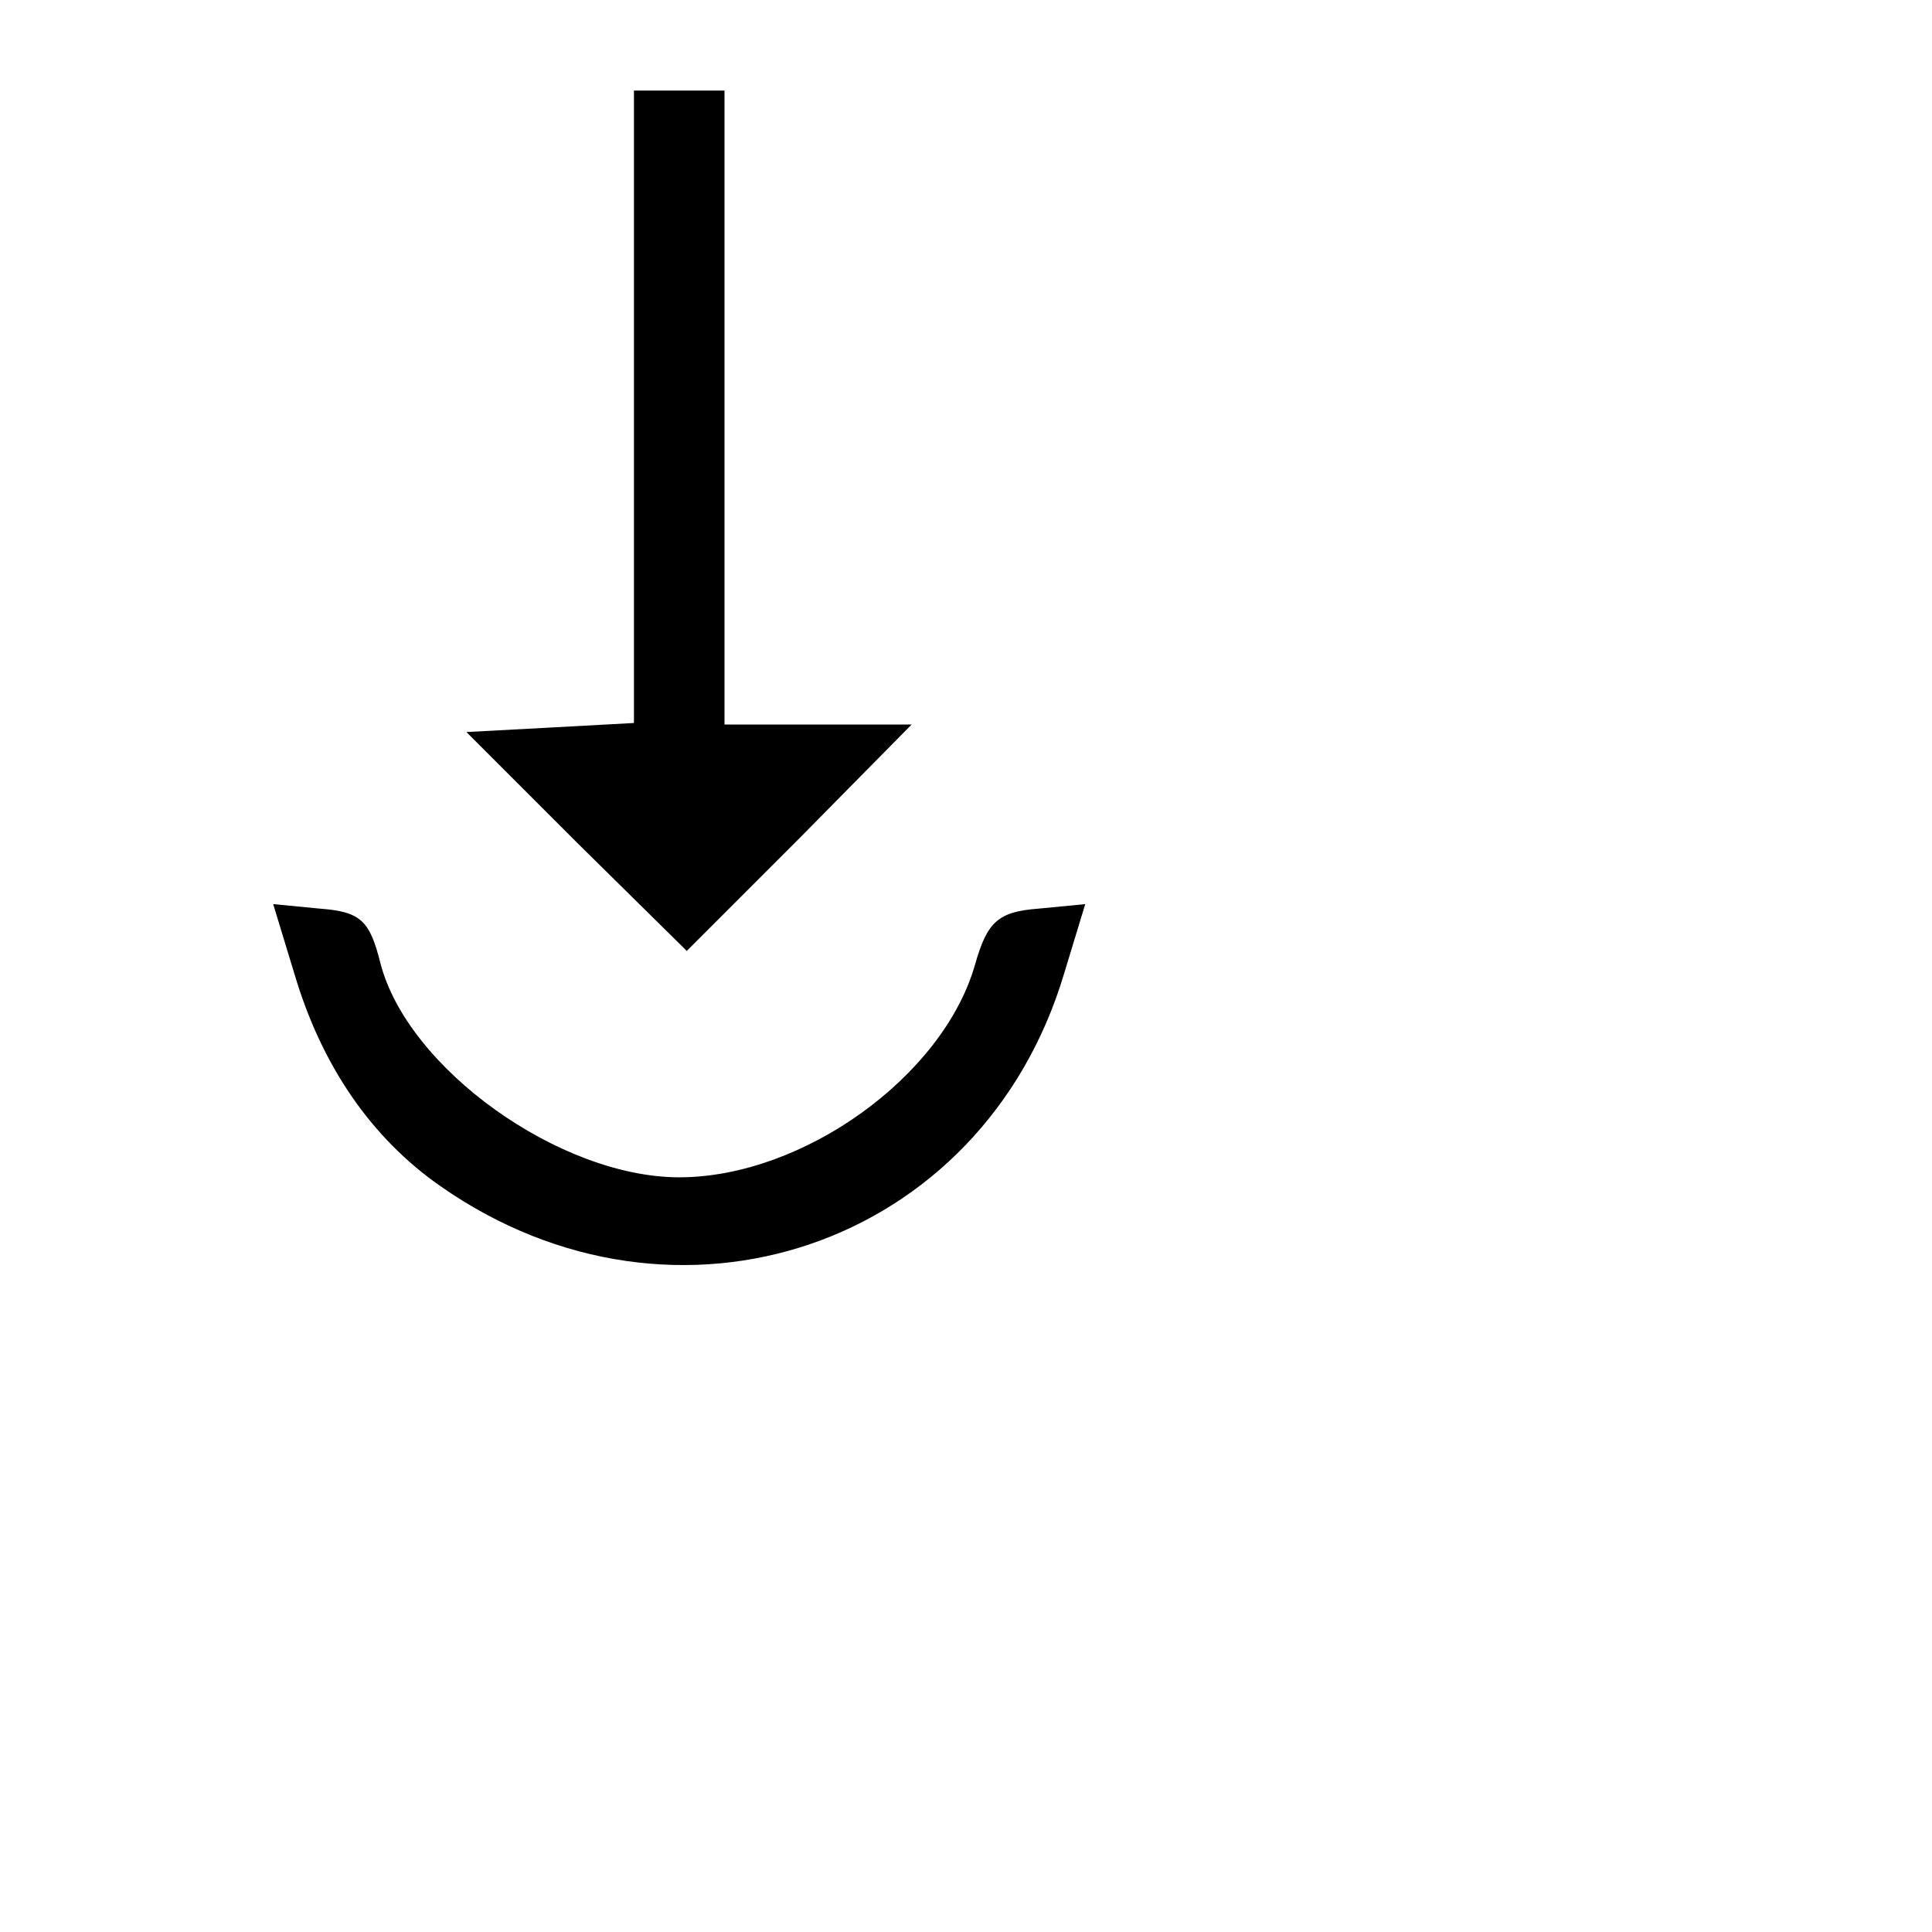 <svg version="1.0" xmlns="http://www.w3.org/2000/svg" width="96pt" height="96pt">
    <g transform="translate(0,96) scale(0.1,-0.1)" fill="#000000" stroke="none">
        <path d="M420 690 l0 -209 -55 -3 -56 -3 73 -73 73 -72 75 75 74 75 -62 0 -62 0 0 210 0 210 -30 0 -30 0 0 -210z"/>
        <path d="M195 315 c18 -61 51 -109 97 -141 156 -109 359 -40 413 141 l14 46 -31 -3 c-27 -2 -34 -9 -42 -37 -21 -74 -114 -141 -196 -141 -79 0 -180 72 -198 142 -7 28 -13 34 -40 36 l-31 3 14 -46z"/>
    </g>
</svg>
